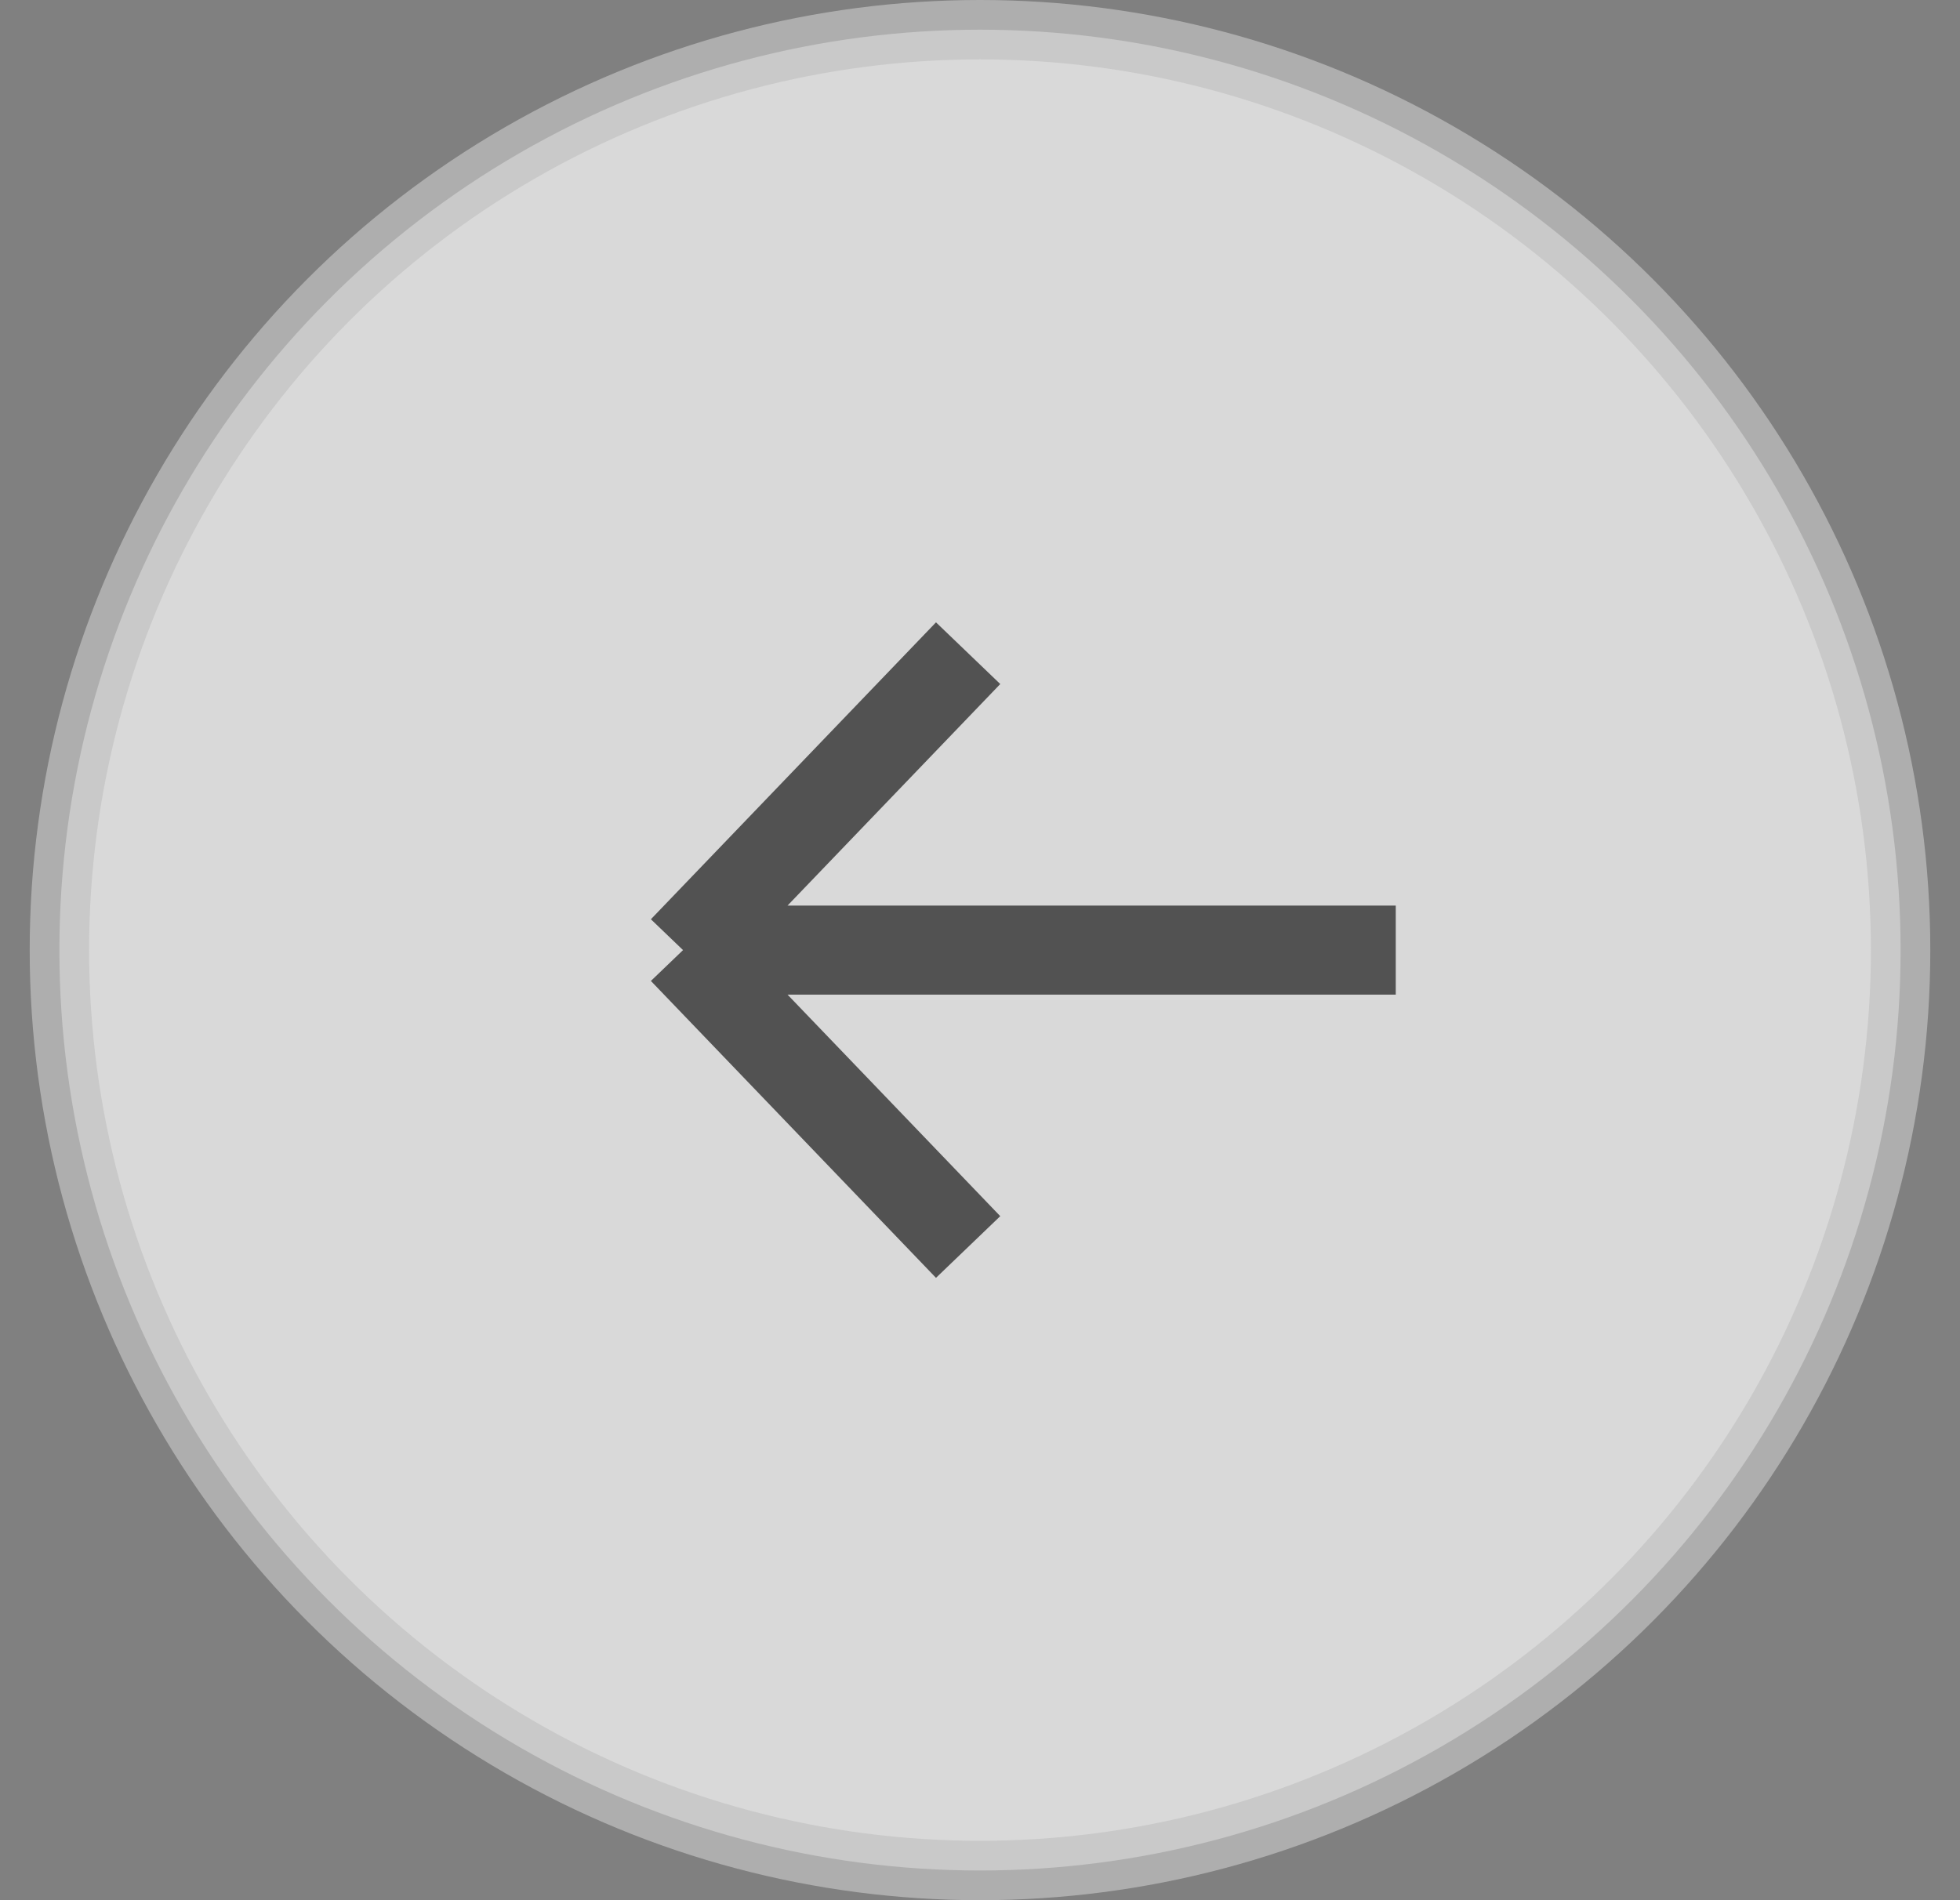 <svg width="33" height="32" viewBox="0 0 33 32" fill="none" xmlns="http://www.w3.org/2000/svg">
<rect x="0" y="0" width="33" height="32" fill="#808080" stroke="none"/>
<circle opacity="0.7" cx="16.5" cy="16" r="15.5" fill="white" stroke="#C2C2C2"/>
<path d="M16.3 11L11.5 16M11.5 16L16.3 21M11.5 16H23.5" stroke="#525252" stroke-width="1.5"/>
</svg>
